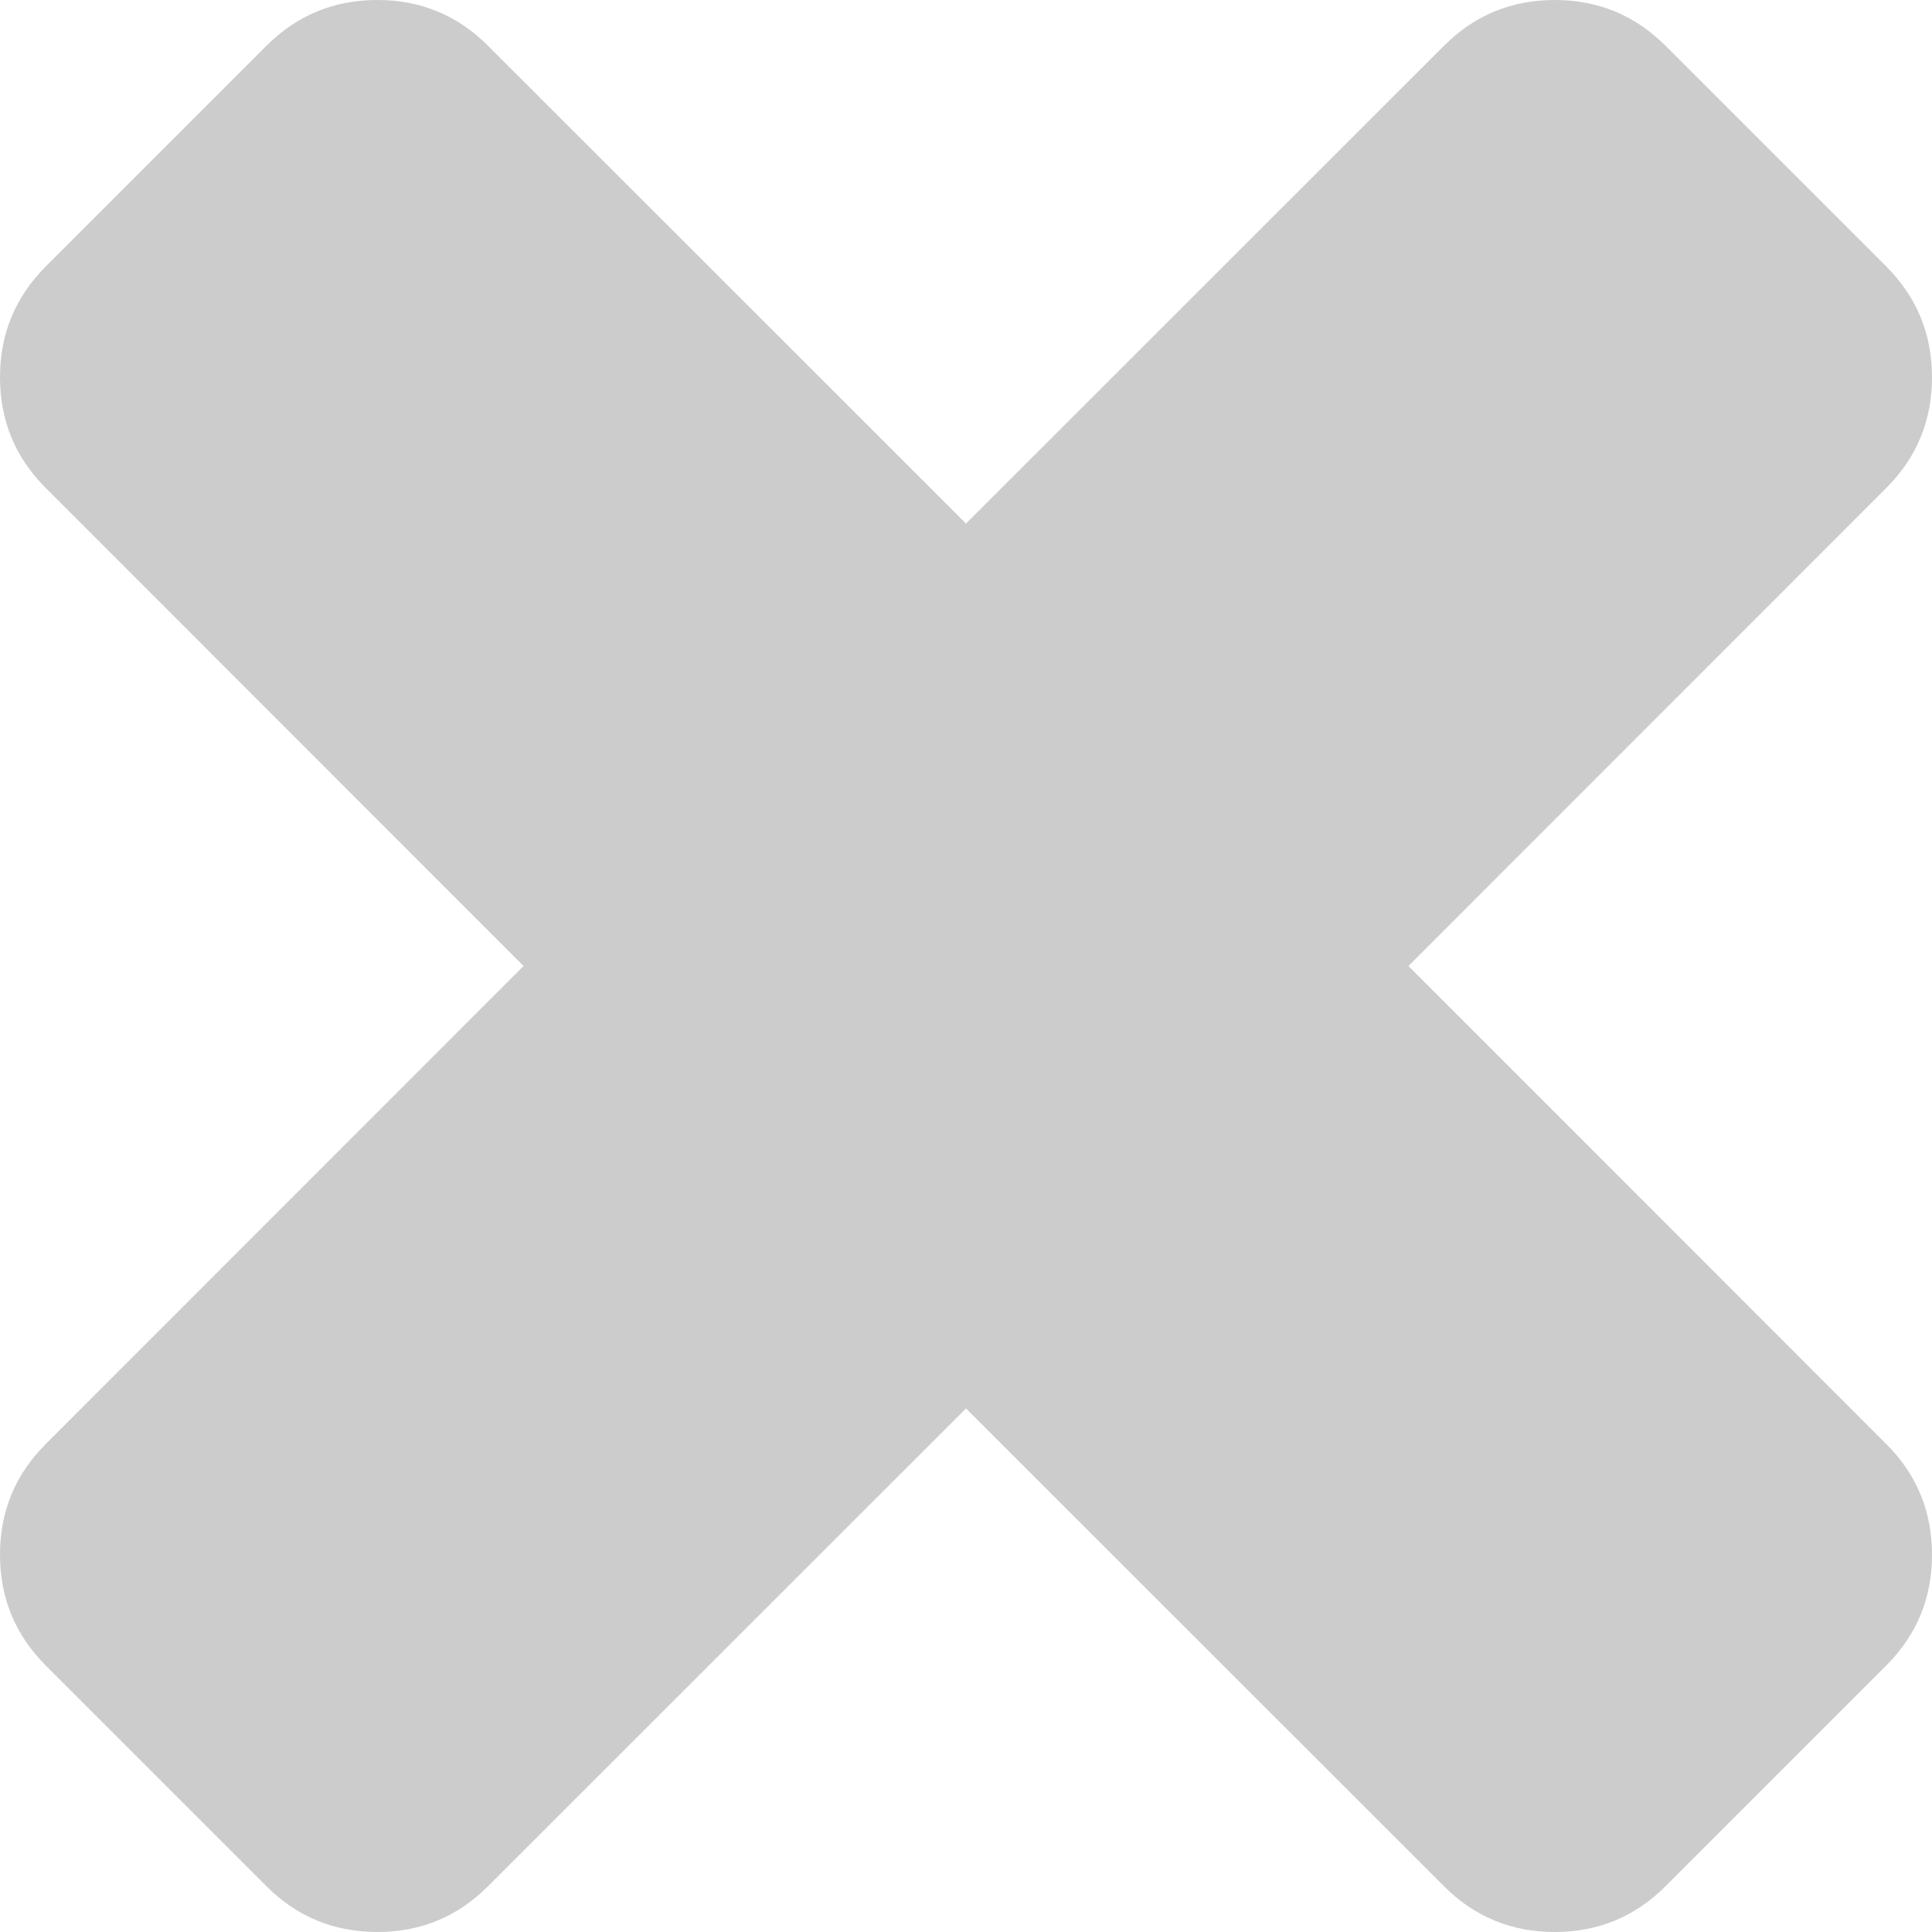 <svg xmlns="http://www.w3.org/2000/svg" xmlns:xlink="http://www.w3.org/1999/xlink" width="10" height="10" version="1.1"><g><path fill="#ccc" fill-rule="nonzero" stroke="none" d="M 9.764 7.475 C 9.921 7.632 10 7.823 10 8.047 C 10 8.272 9.921 8.462 9.764 8.62 L 8.62 9.764 C 8.462 9.921 8.272 10 8.047 10 C 7.823 10 7.632 9.921 7.475 9.764 L 5 7.29 L 2.525 9.764 C 2.368 9.921 2.177 10 1.953 10 C 1.728 10 1.538 9.921 1.38 9.764 L 0.236 8.62 C 0.079 8.462 0 8.272 0 8.047 C 0 7.823 0.079 7.632 0.236 7.475 L 2.71 5 L 0.236 2.525 C 0.079 2.368 0 2.177 0 1.953 C 0 1.728 0.079 1.538 0.236 1.38 L 1.38 0.236 C 1.538 0.079 1.728 0 1.953 0 C 2.177 0 2.368 0.079 2.525 0.236 L 5 2.71 L 7.475 0.236 C 7.632 0.079 7.823 0 8.047 0 C 8.272 0 8.462 0.079 8.62 0.236 L 9.764 1.38 C 9.921 1.538 10 1.728 10 1.953 C 10 2.177 9.921 2.368 9.764 2.525 L 7.29 5 L 9.764 7.475 Z" transform="matrix(1 0 0 1 -300 -10 ) matrix(1 0 0 1 300 10 )"/></g></svg>